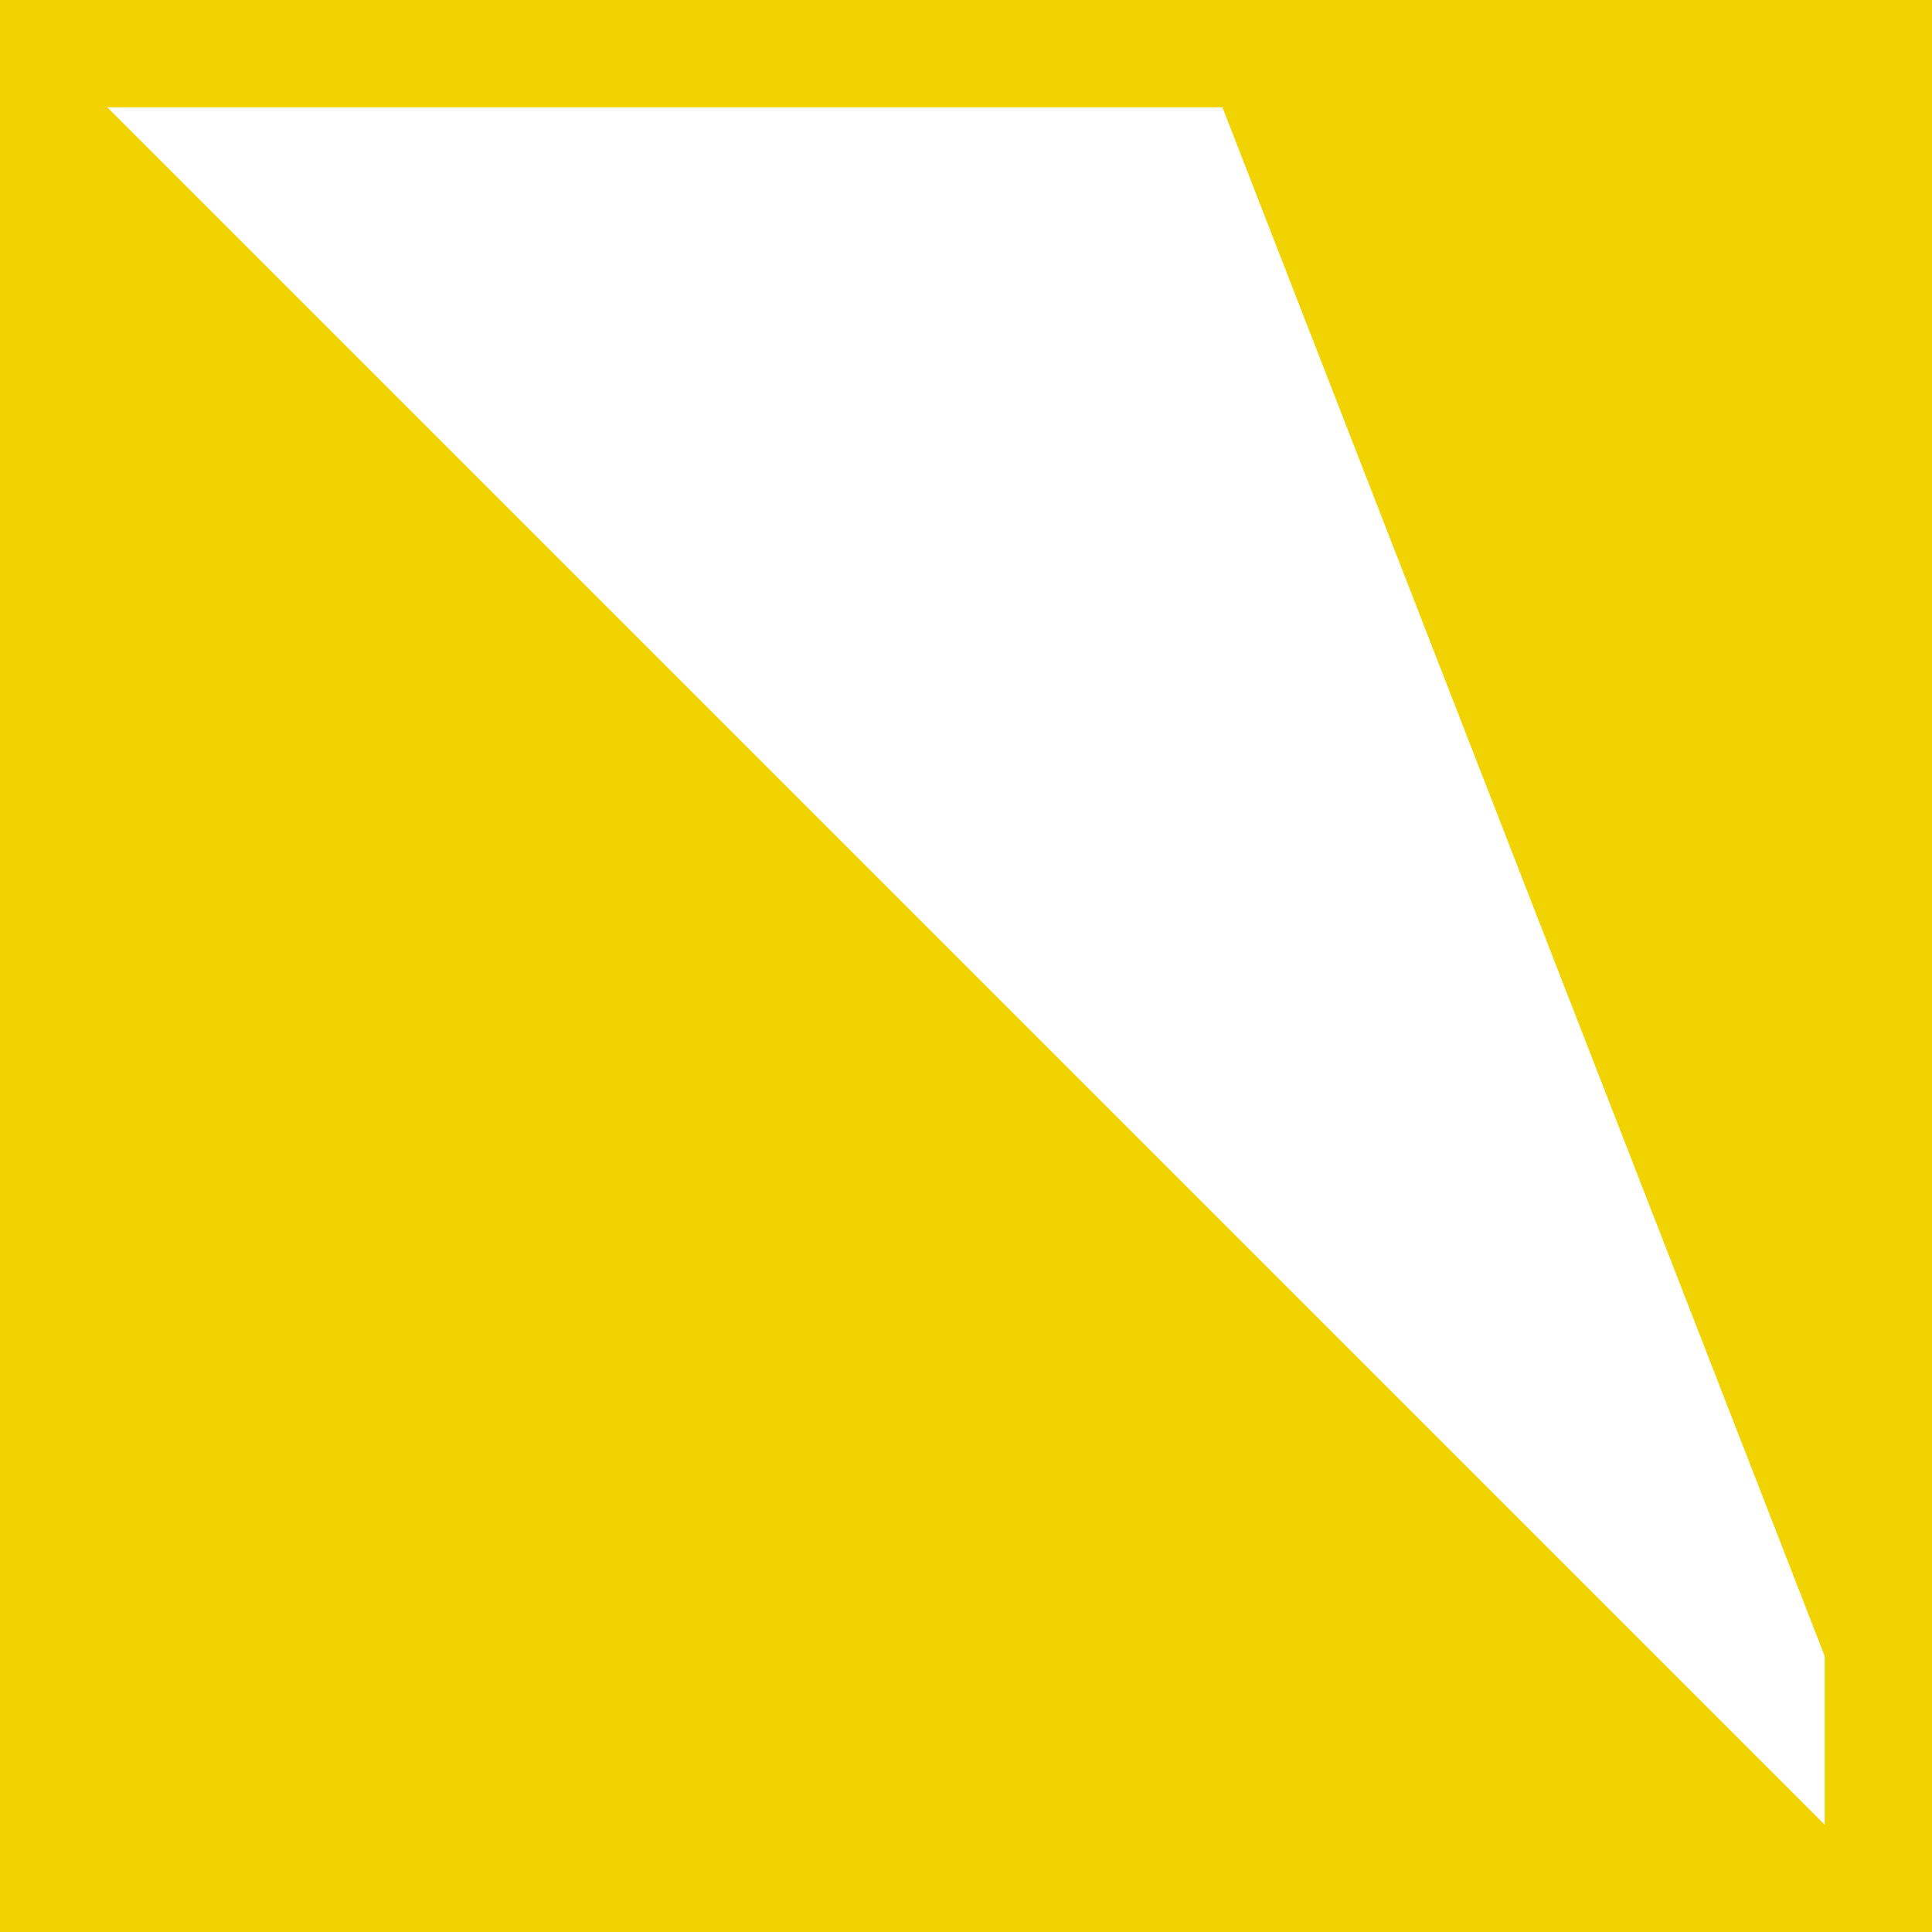 <svg width="18" height="18" viewBox="0 0 18 18" fill="none" xmlns="http://www.w3.org/2000/svg">
<path fill-rule="evenodd" clip-rule="evenodd" d="M0 0H1H11H17H18V1V17V18H17H1H0V17V1V0ZM17 17V15.429L11.389 1H1L17 17Z" fill="#F1D302"/>
</svg>
